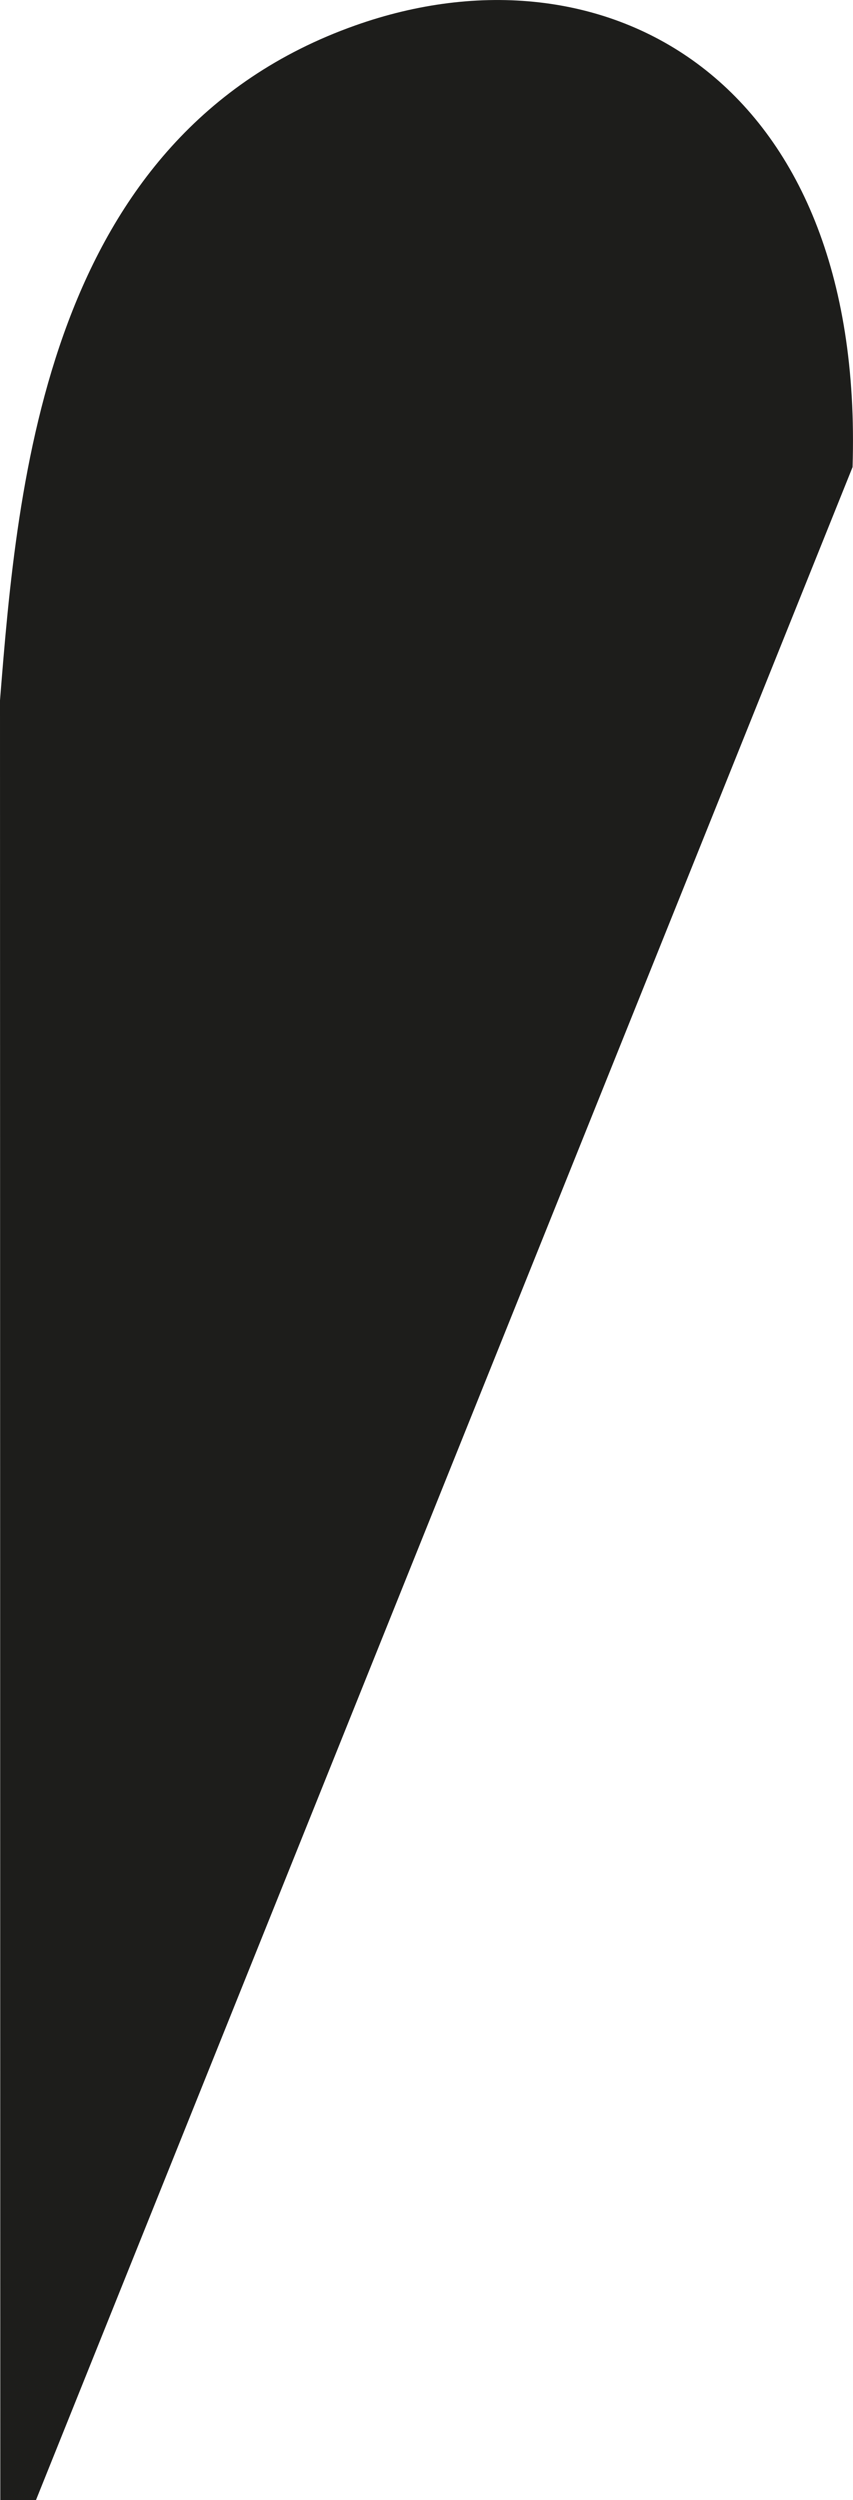<svg id="goutte" xmlns="http://www.w3.org/2000/svg" viewBox="0 0 190.62 558.52"><defs><style>.cls-1{fill:#1d1d1b;}</style></defs><title>goutte75x254cm</title><path class="cls-1" d="M431.84,559.17L614.32,105c2.78-87.18-55.7-118.39-111.18-98.66C434,30.9,427.69,108.3,423.8,157.11l0.07,402.06h8Z" transform="translate(-423.8 -0.64)"/></svg>